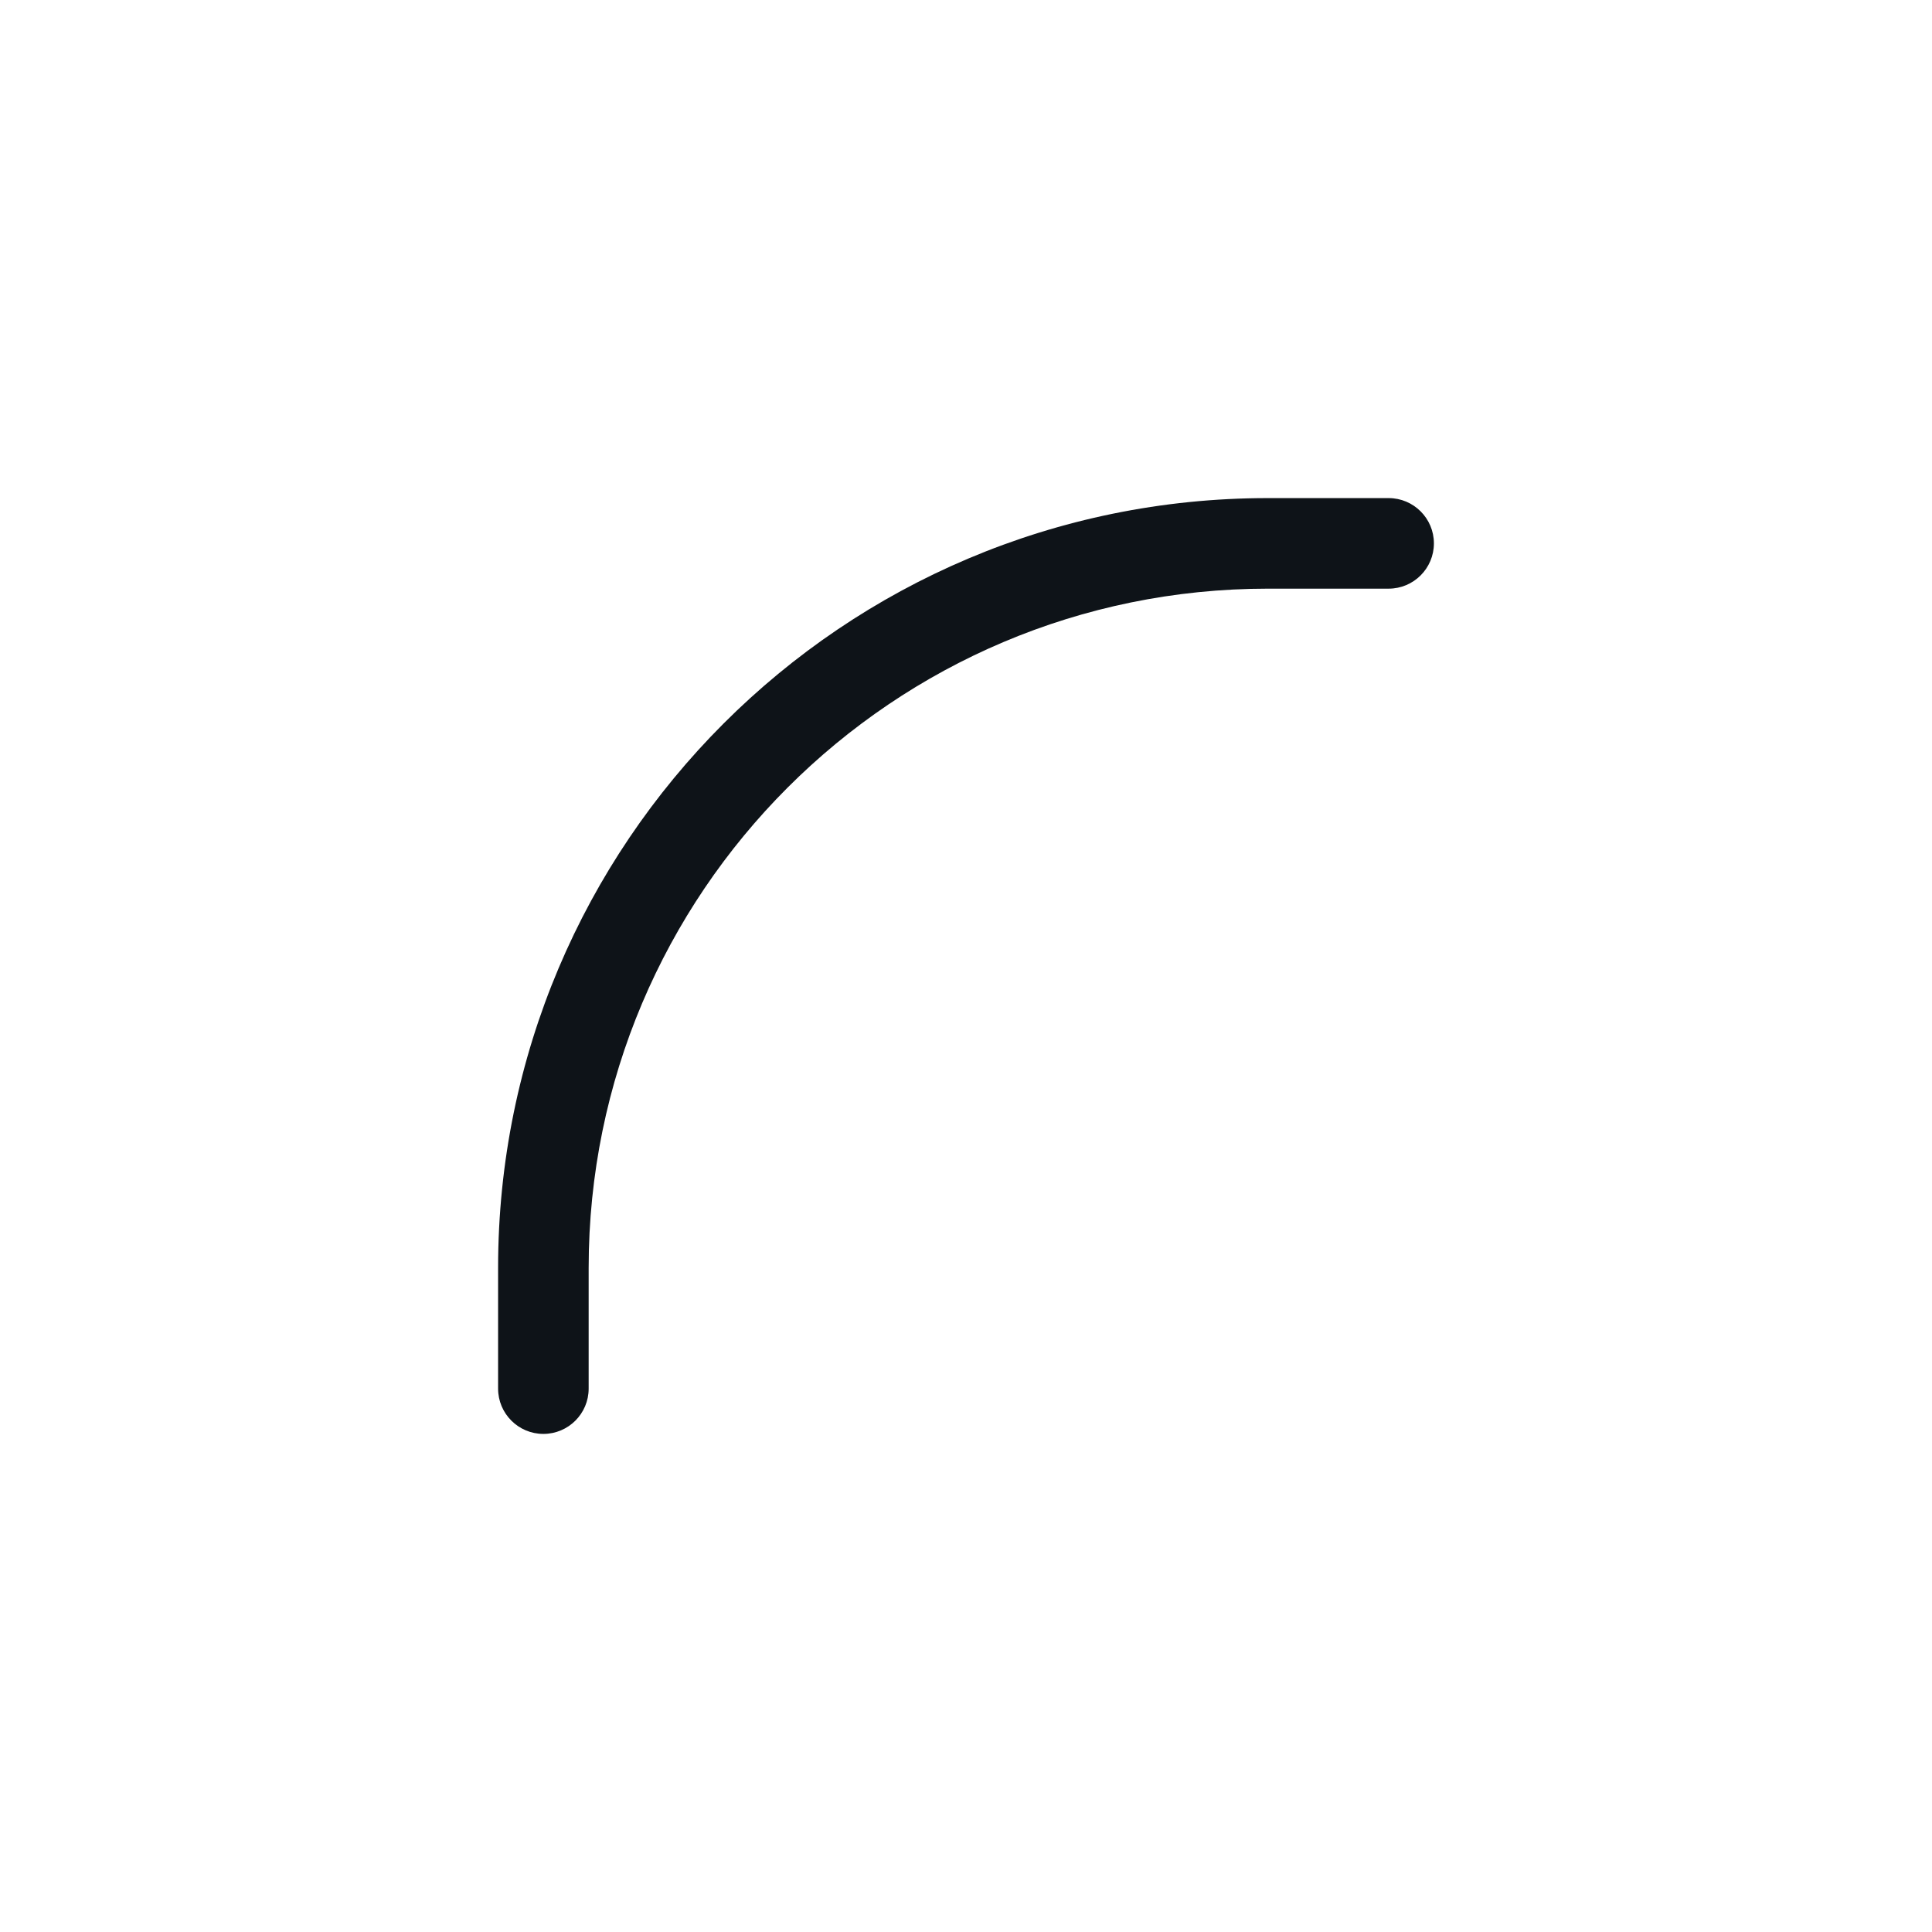 <svg width="32" height="32" viewBox="0 0 32 32" fill="none" xmlns="http://www.w3.org/2000/svg">
<path fill-rule="evenodd" clip-rule="evenodd" d="M21 9.75C14.787 9.75 9.75 14.787 9.75 21V23C9.75 23.414 9.414 23.75 9 23.75C8.586 23.75 8.25 23.414 8.25 23V21C8.25 13.958 13.958 8.25 21 8.25H23C23.414 8.25 23.75 8.586 23.75 9C23.75 9.414 23.414 9.75 23 9.75H21Z" fill="#0E1318"/>
</svg>
